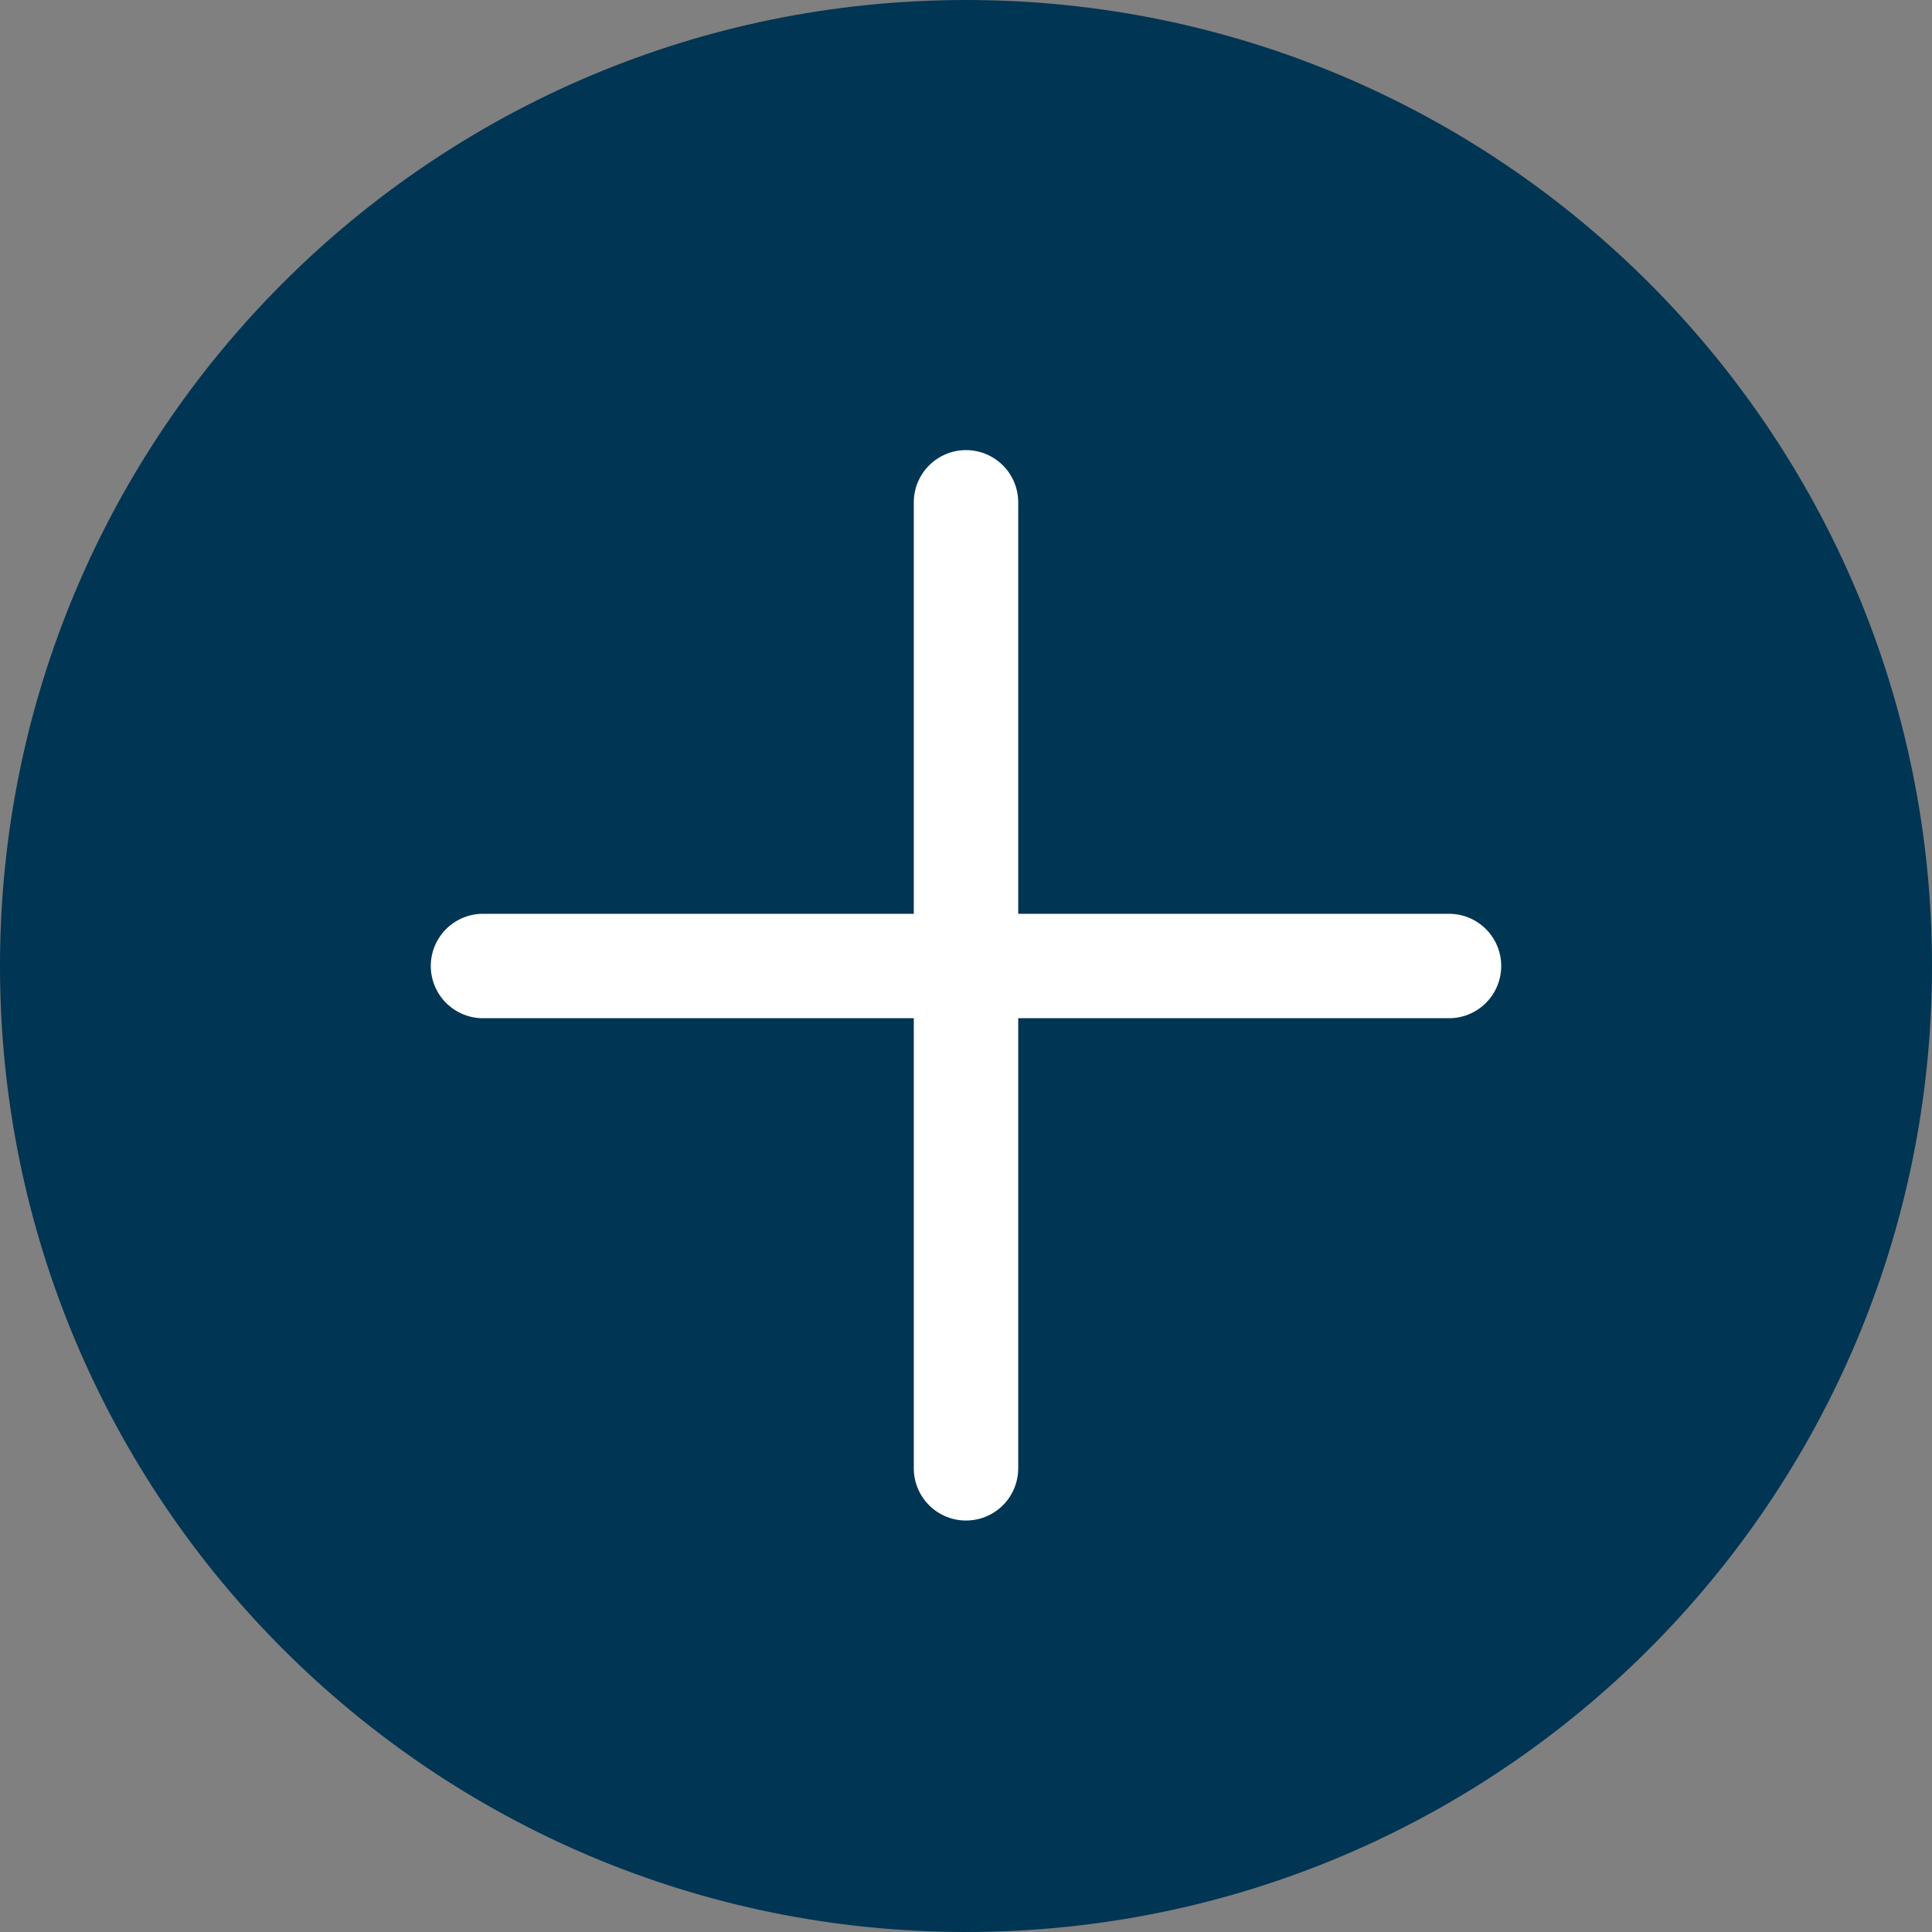 <svg width="37" height="37" viewBox="0 0 37 37" fill="none" xmlns="http://www.w3.org/2000/svg">
<rect x="0" y="0" width="37" height="37" fill="#808080" stroke="none"/>
<g clip-path="url(#clip0_1696_55992)">
<path d="M18.5 37C28.717 37 37 28.717 37 18.5C37 8.283 28.717 0 18.5 0C8.283 0 0 8.283 0 18.5C0 28.717 8.283 37 18.5 37Z" fill="#003554"/>
<path d="M18.5 9.62V28.12" stroke="white" stroke-width="2" stroke-miterlimit="10" stroke-linecap="round" stroke-linejoin="round"/>
<path d="M27.75 18.5H9.25" stroke="white" stroke-width="2" stroke-miterlimit="10" stroke-linecap="round" stroke-linejoin="round"/>
</g>
<defs>
<clipPath id="clip0_1696_55992">
<rect width="37" height="37" fill="white"/>
</clipPath>
</defs>
</svg>
